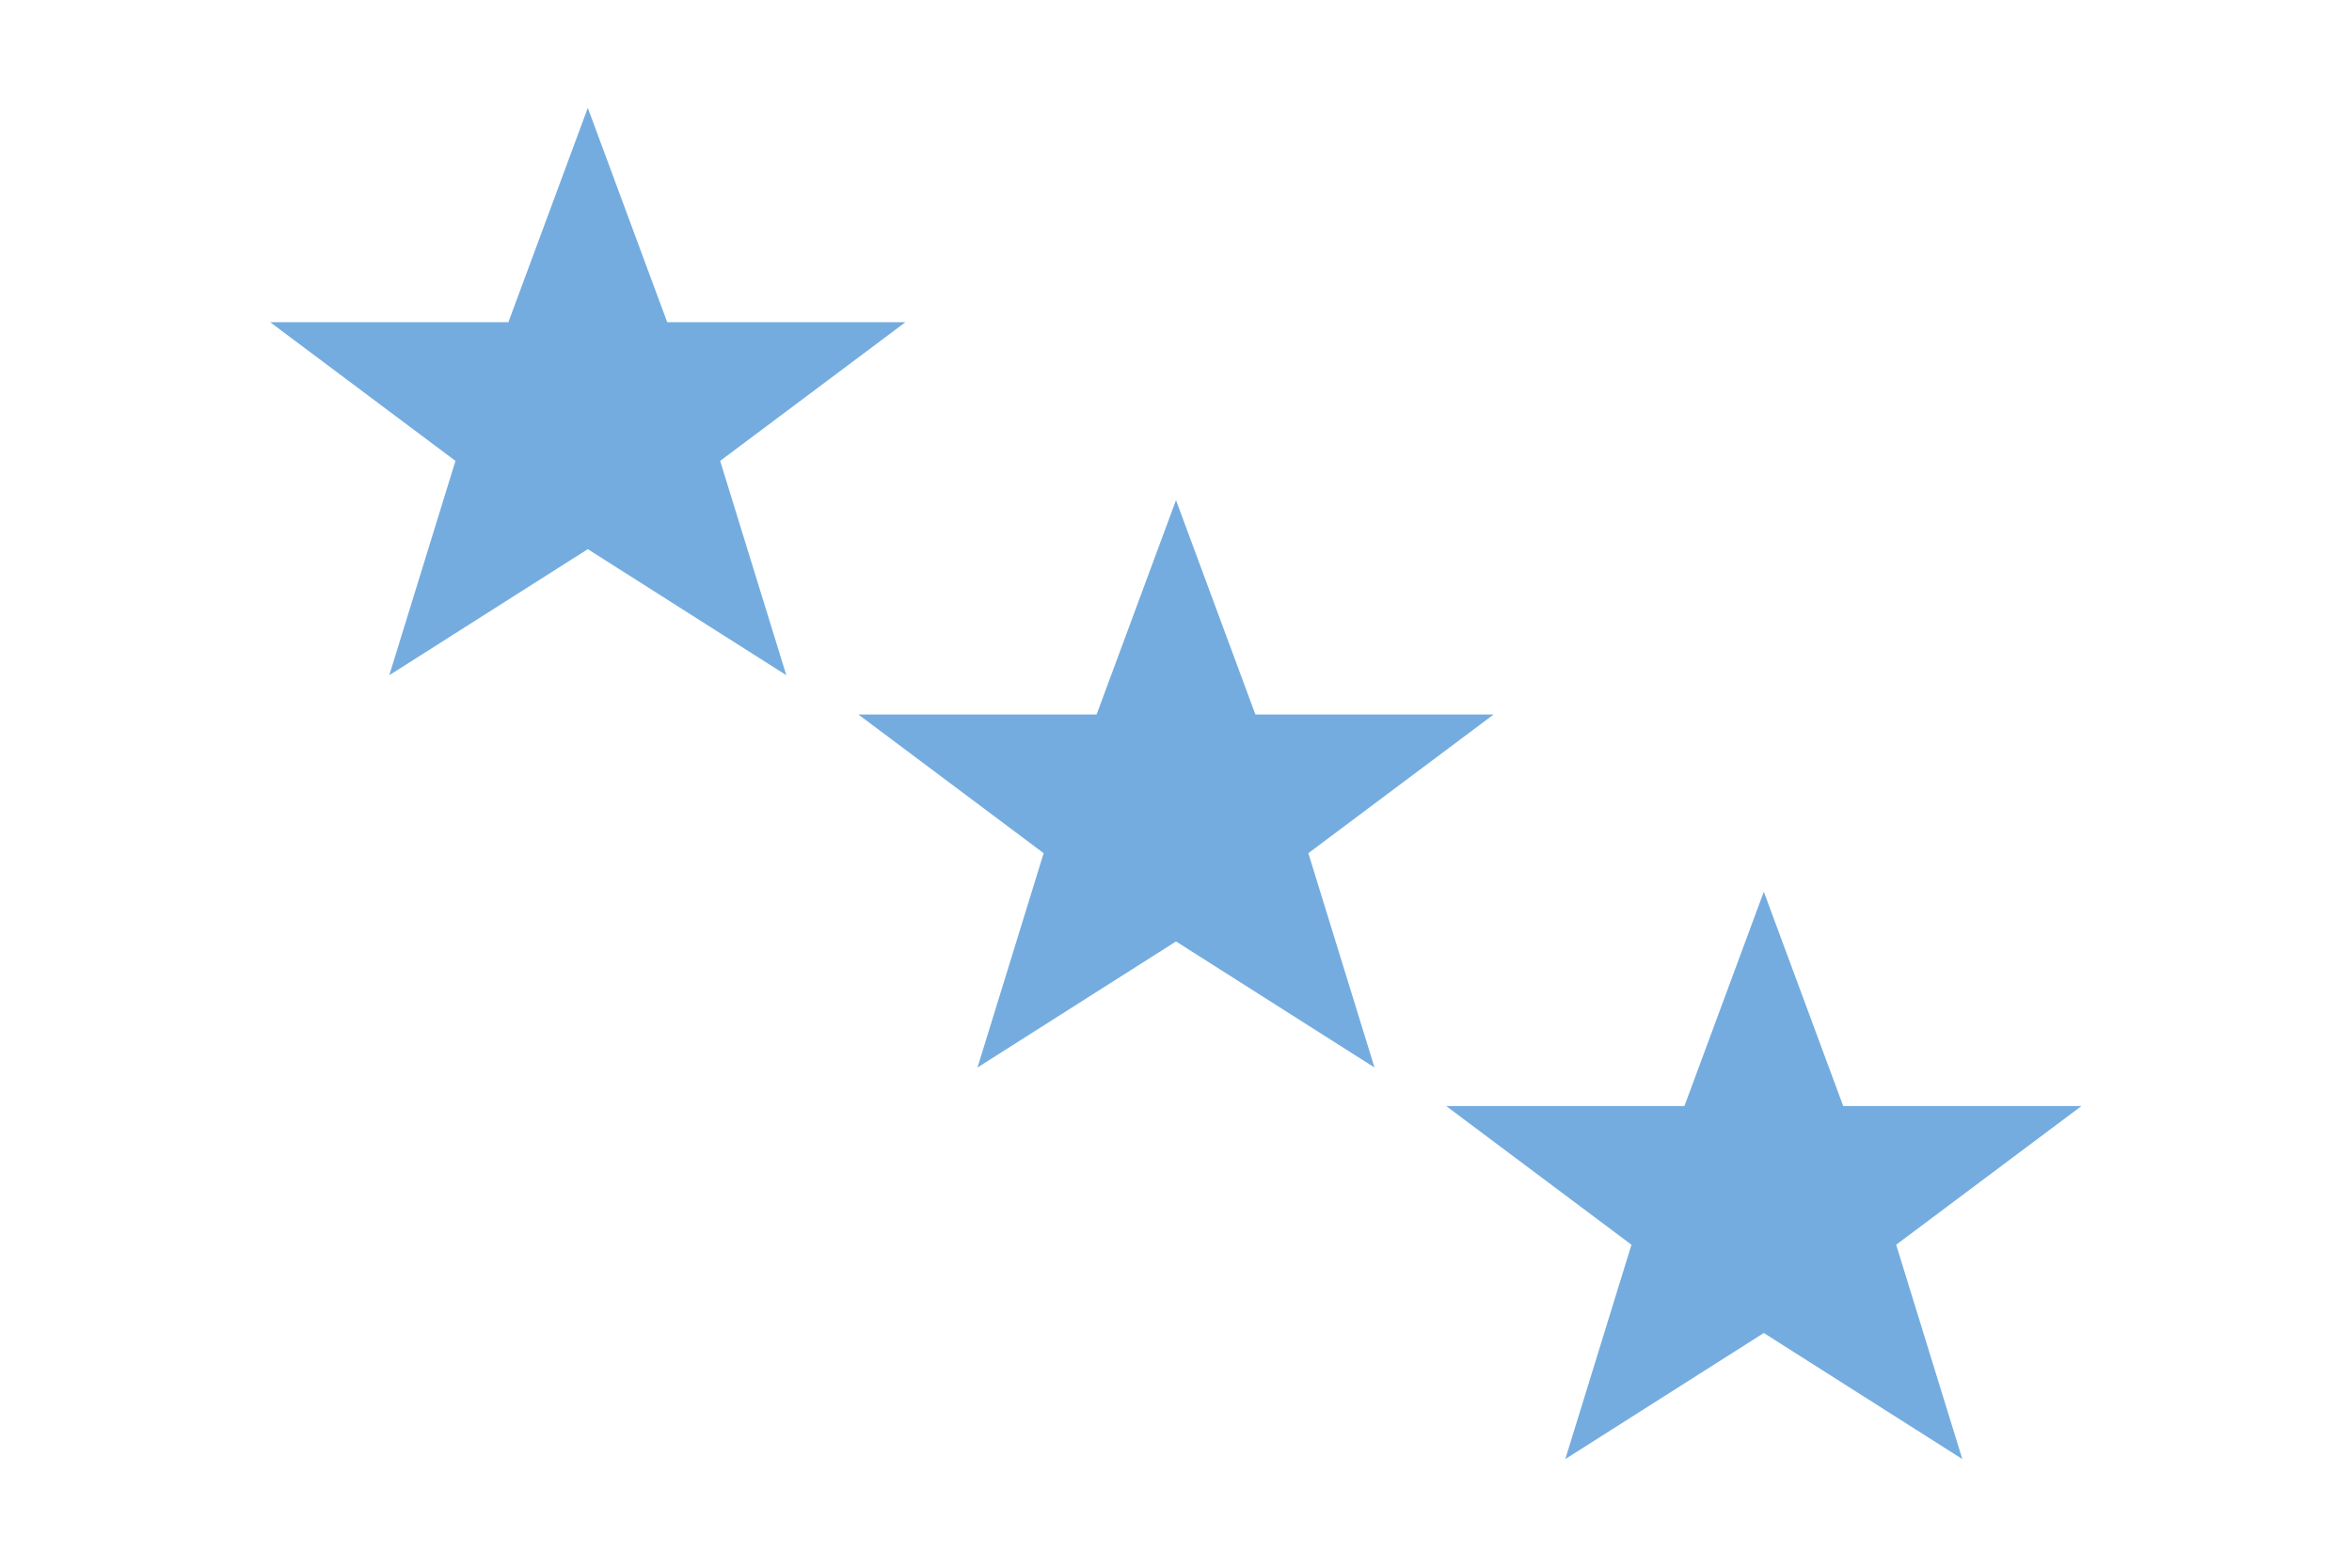 <?xml version="1.0" encoding="UTF-8" standalone="no"?>
<svg
   xmlns:dc="http://purl.org/dc/elements/1.1/"
   xmlns:cc="http://creativecommons.org/ns#"
   xmlns:rdf="http://www.w3.org/1999/02/22-rdf-syntax-ns#"
   xmlns:svg="http://www.w3.org/2000/svg"
   xmlns="http://www.w3.org/2000/svg"
   id="svg1196"
   version="1.1"
   viewBox="0 0 238.125 158.75"
   height="158.75mm"
   width="238.125mm">
  <defs
     id="defs1190" />
  <path
     style="fill:#ffffff;fill-opacity:1;stroke:none;stroke-width:0.743px;stroke-linecap:butt;stroke-linejoin:miter;stroke-opacity:1"
     d="M 0,0 V 158.75 H 238.125 V 0 Z"
     id="path6630-2-8-9" />
  <path
     id="path106088-9-9"
     d="m 59.511,10.924 8.039,21.704 H 91.668 L 72.91,46.672 79.61,68.375 59.512,55.609 39.413,68.375 46.113,46.672 27.354,32.628 h 24.118 z"
     stroke="#000000"
     fill="none"
     style="fill:#74acdf;fill-opacity:1;stroke:none;stroke-width:1.308" />
  <path
     style="fill:#74acdf;fill-opacity:1;stroke:none;stroke-width:1.308"
     fill="none"
     stroke="#000000"
     d="m 178.575,90.299 8.039,21.704 h 24.118 l -18.758,14.044 6.699,21.704 -20.098,-12.767 -20.098,12.767 6.7,-21.704 -18.758,-14.044 h 24.118 z"
     id="path106088-9-9-8" />
  <path
     style="fill:#74acdf;fill-opacity:1;stroke:none;stroke-width:1.308"
     fill="none"
     stroke="#000000"
     d="m 119.062,50.649 8.039,21.704 h 24.118 L 132.461,86.397 139.161,108.101 119.063,95.334 98.964,108.101 105.664,86.397 86.905,72.353 h 24.118 z"
     id="path106088-9-9-83" />
</svg>
